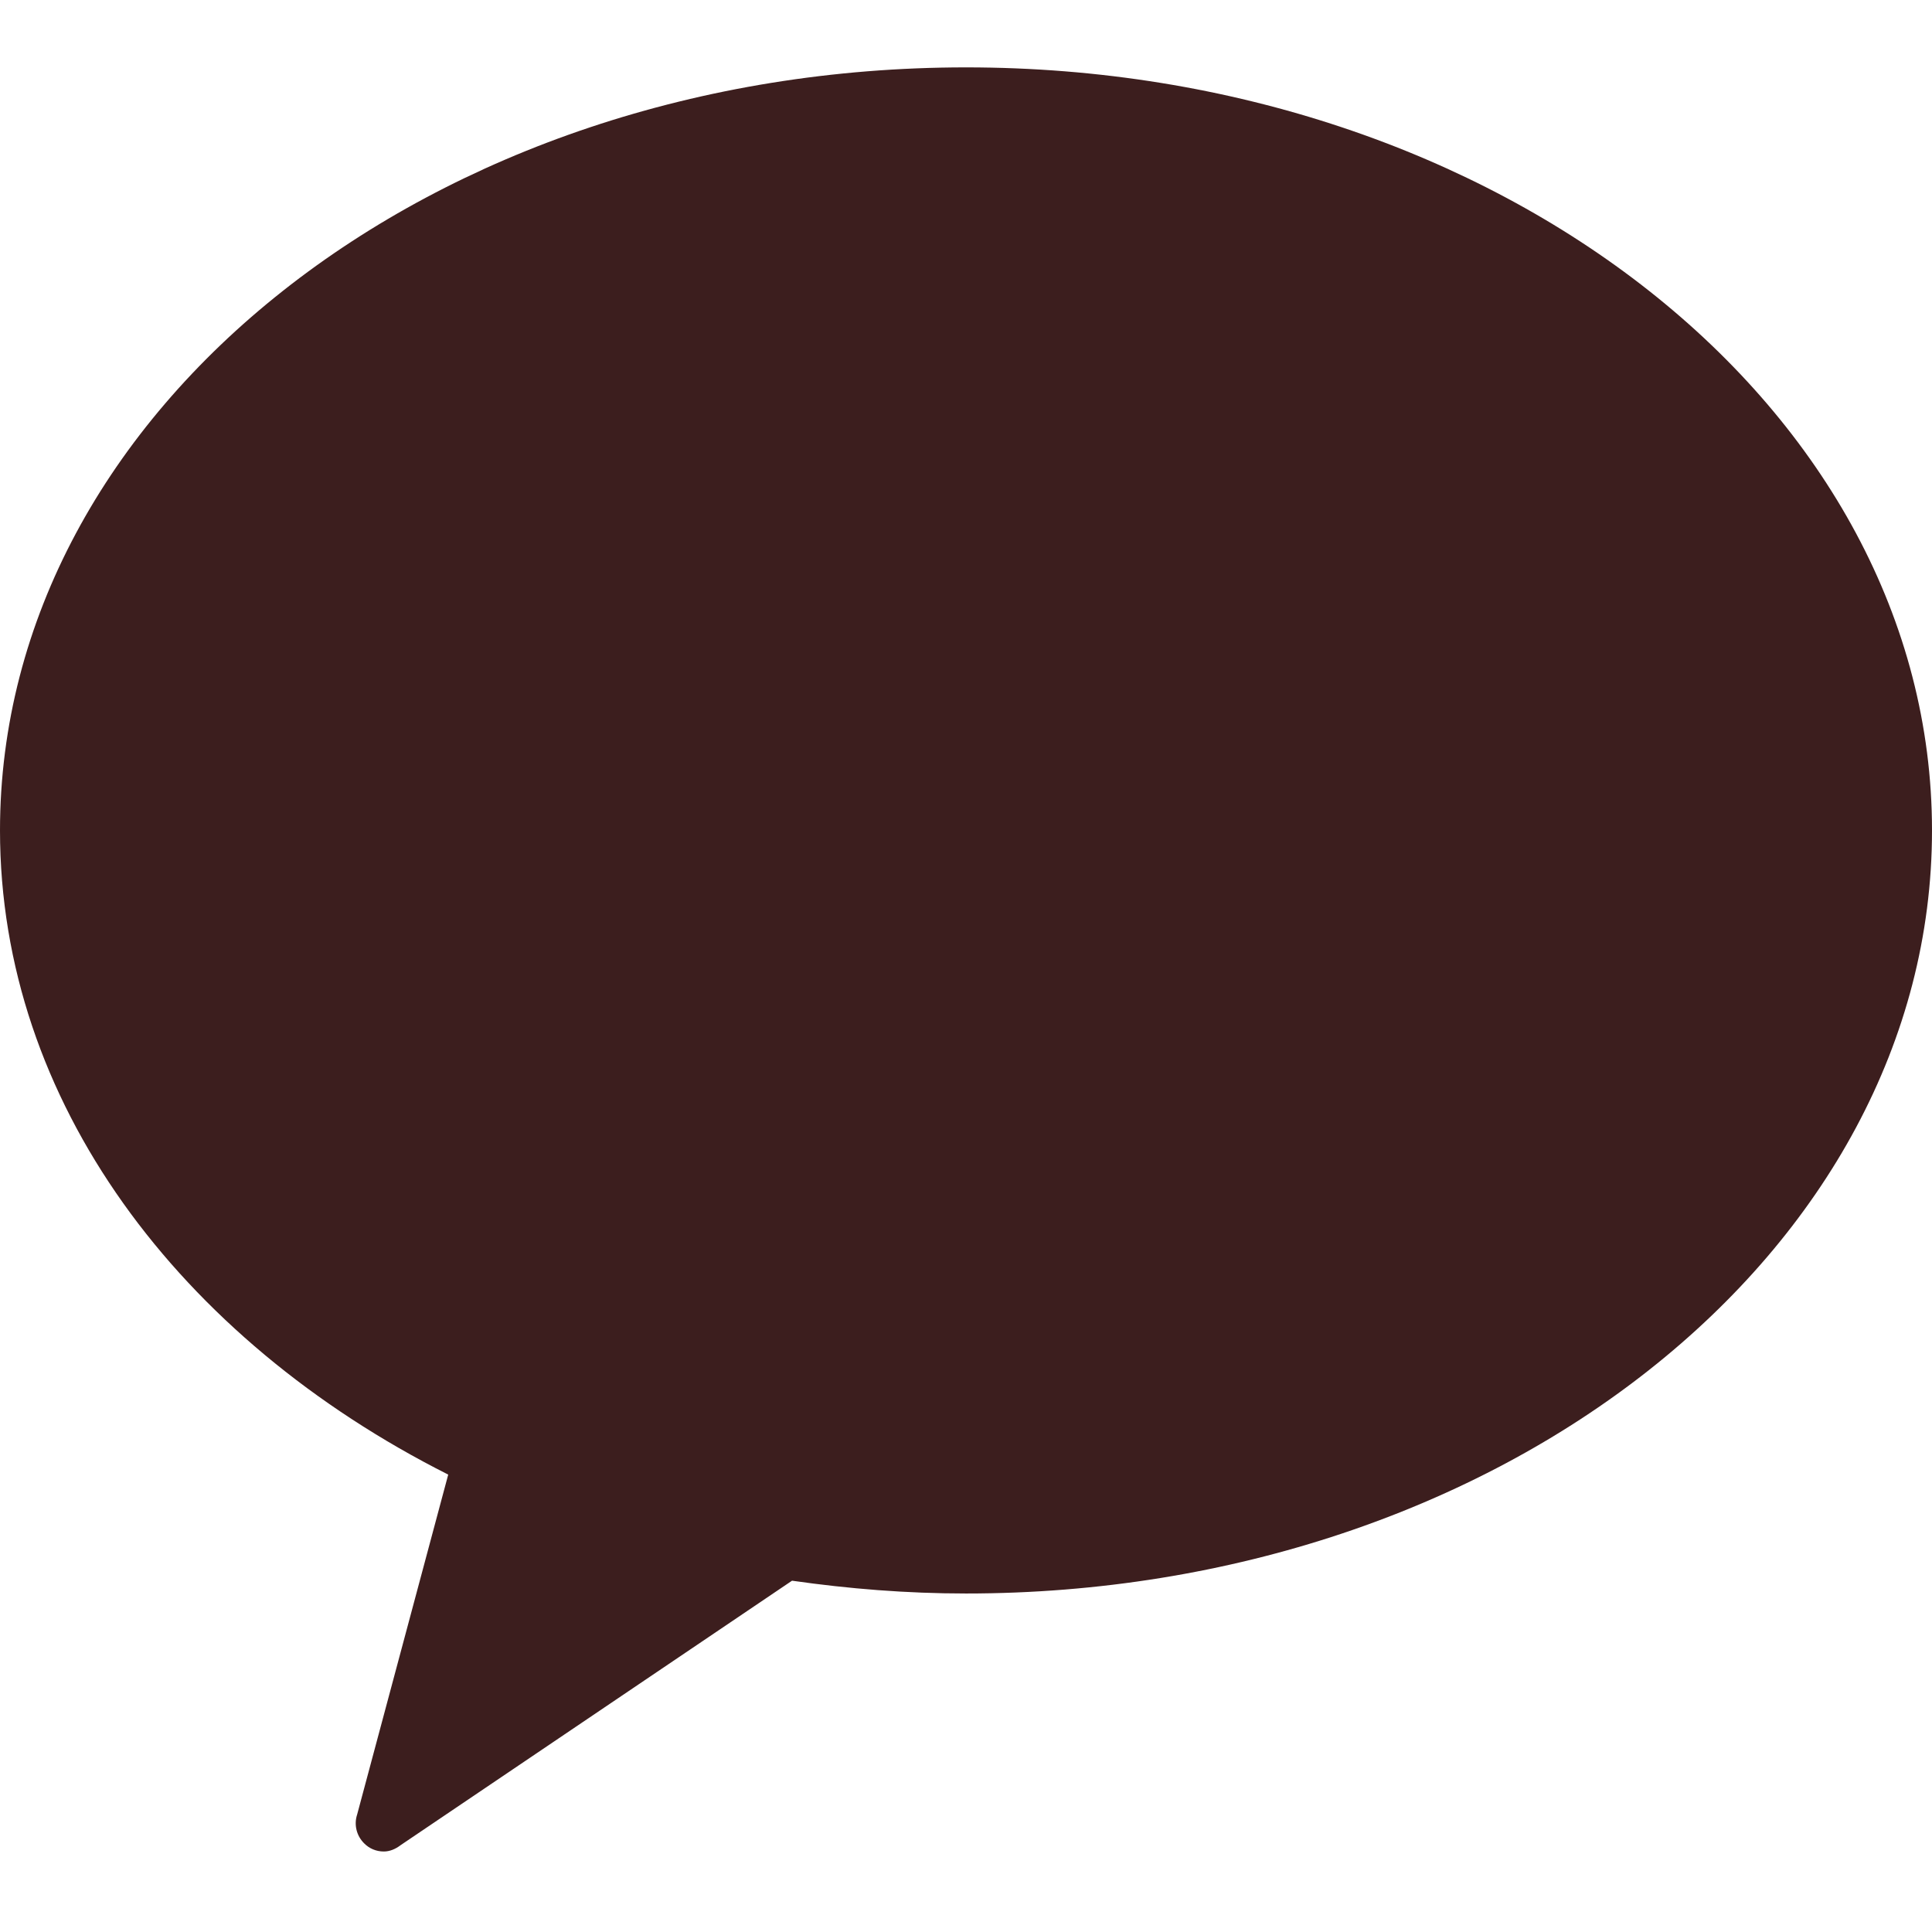 <svg width="24" height="24" viewBox="0 0 24 24" fill="none" xmlns="http://www.w3.org/2000/svg">
<g clip-path="url(#clip0_27_2)">
<path d="M12 0.837C5.373 0.837 0 5.079 0 10.316C0 13.679 2.225 16.633 5.568 18.318L4.437 22.539C4.394 22.668 4.43 22.806 4.524 22.899C4.588 22.964 4.674 23 4.768 23C4.84 23 4.912 22.971 4.977 22.921L9.839 19.636C10.545 19.737 11.265 19.795 12 19.795C18.626 19.795 24 15.552 24 10.316C24 5.079 18.626 0.837 12 0.837Z" fill="#3C1E1E"/>
</g>
<defs>
<clipPath id="clip0_27_2">
<rect width="24" height="24" fill="white"/>
</clipPath>
</defs>
</svg>
